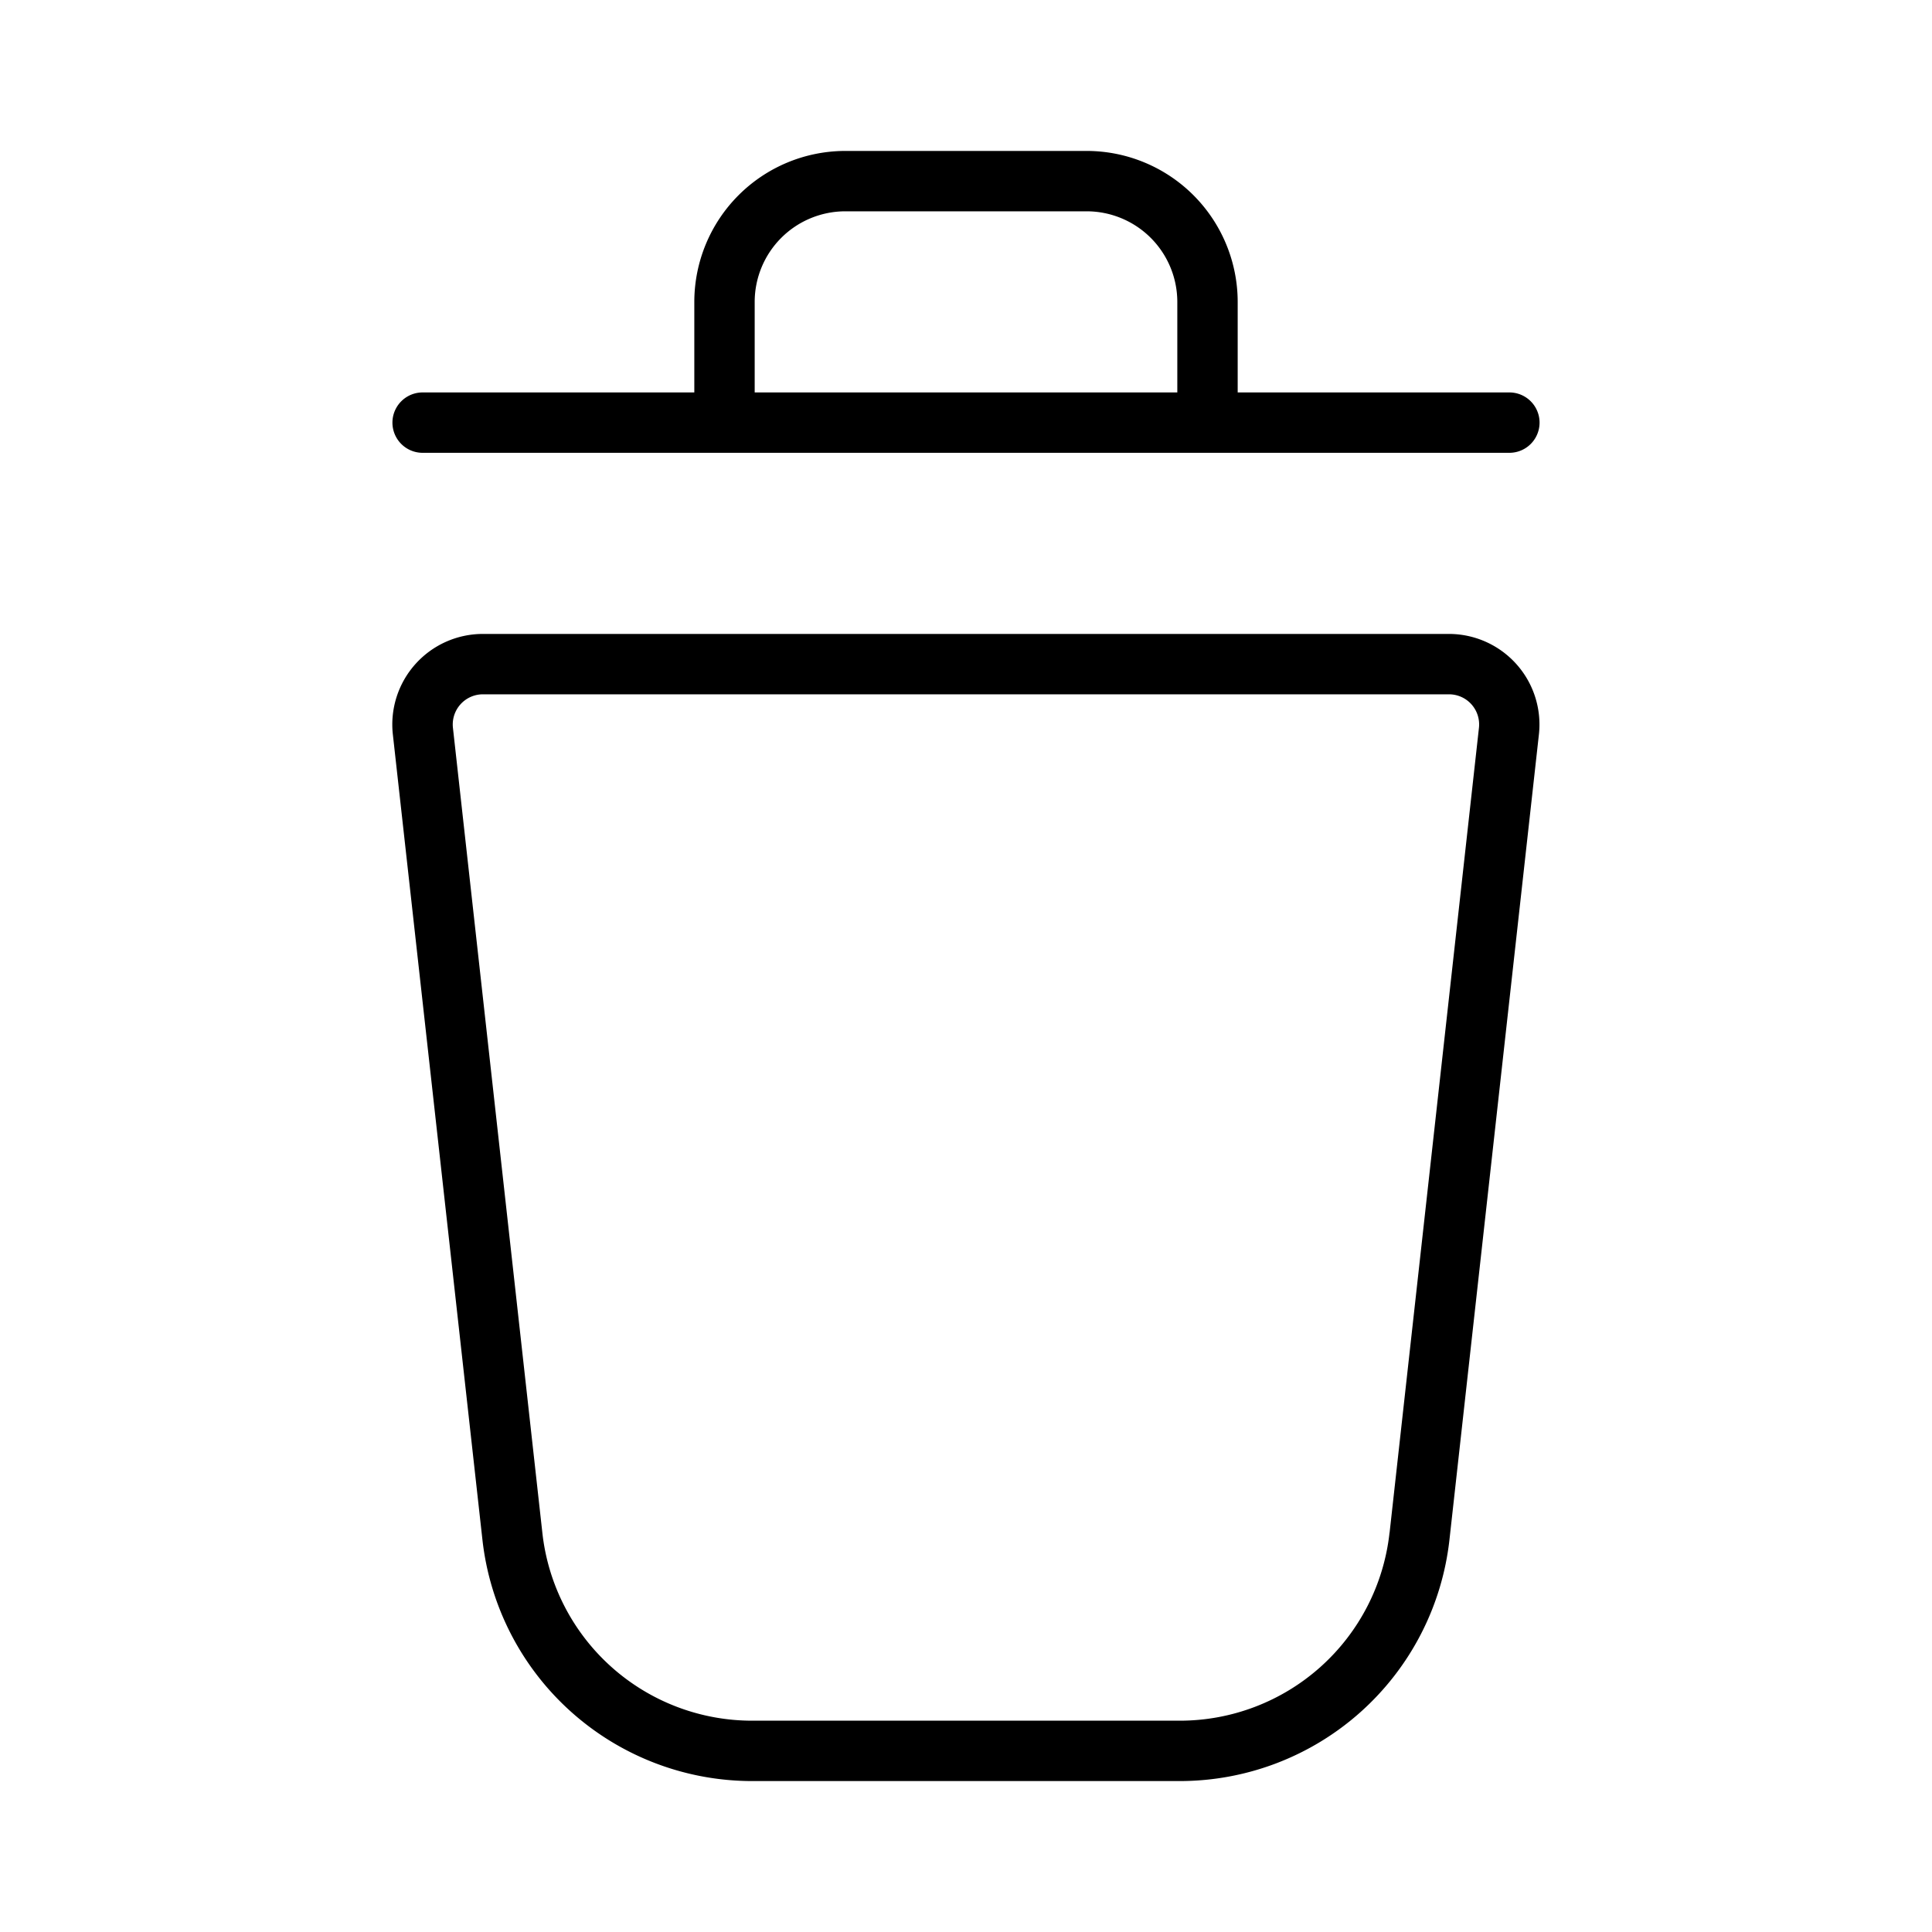 <svg xmlns="http://www.w3.org/2000/svg" width="32" height="32" viewBox="0 0 32 32"><path d="M24 10.5H7.999a1.5 1.5 0 0 0-1.492 1.666L7.99 25.498A4.496 4.496 0 0 0 12.46 29.5h7.076a4.495 4.495 0 0 0 4.472-4.002l1.481-13.332A1.5 1.5 0 0 0 24 10.5Zm-.985 14.886a3.495 3.495 0 0 1-3.478 3.114h-7.075a3.495 3.495 0 0 1-3.479-3.114L7.502 12.055a.5.5 0 0 1 .497-.555h16a.499.499 0 0 1 .497.555l-1.48 13.331ZM7 7.5h18a.5.5 0 1 0 0-1h-4.5V5A2.503 2.503 0 0 0 18 2.5h-4A2.503 2.503 0 0 0 11.5 5v1.5H7a.5.5 0 0 0 0 1ZM12.5 5A1.502 1.502 0 0 1 14 3.5h4A1.502 1.502 0 0 1 19.5 5v1.5h-7V5Z"/></svg>
